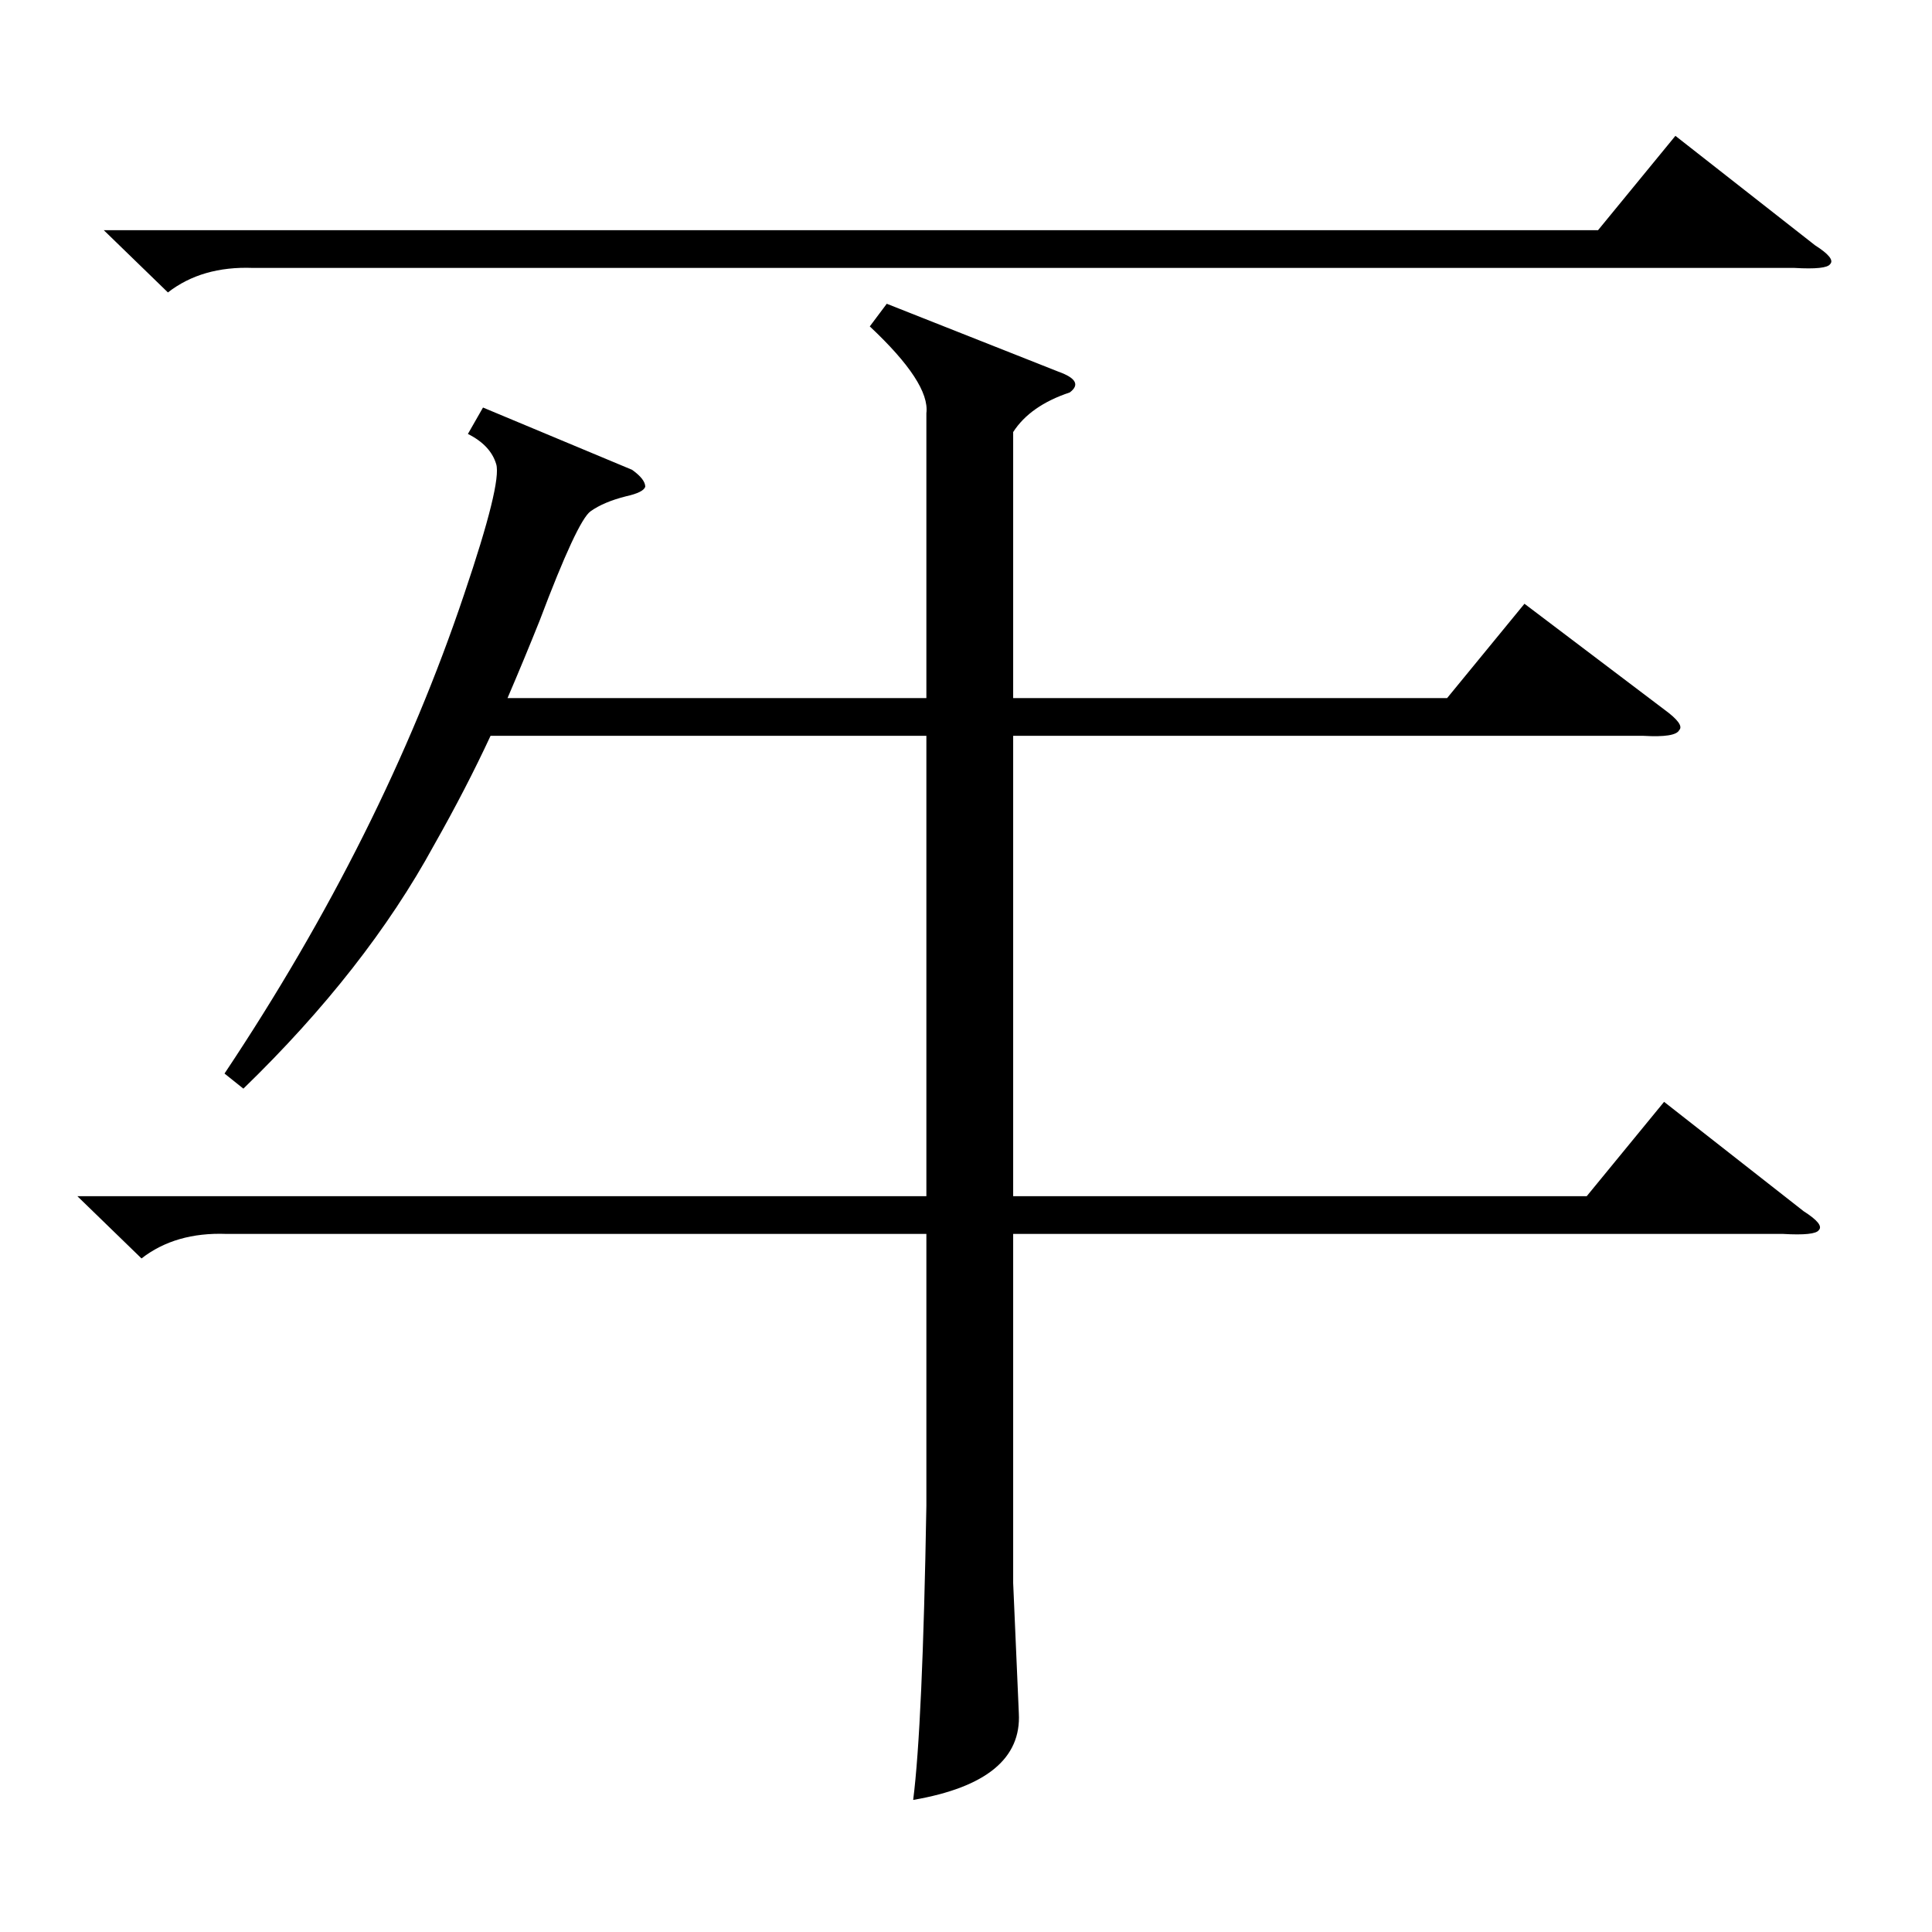 <?xml version="1.0" standalone="no"?>
<!DOCTYPE svg PUBLIC "-//W3C//DTD SVG 1.1//EN" "http://www.w3.org/Graphics/SVG/1.1/DTD/svg11.dtd" >
<svg xmlns="http://www.w3.org/2000/svg" xmlns:xlink="http://www.w3.org/1999/xlink" version="1.1" viewBox="0 -205 1024 1024">
  <g transform="matrix(1 0 0 -1 0 819)">
   <path fill="currentColor"
d="M470 863l91 -36q14 -5 6 -11q-21 -7 -30 -21v-141h230l41 50l74 -56q11 -8 8 -11q-2 -4 -19 -3h-334v-244h304l41 50l74 -58q11 -7 8 -10q-2 -3 -19 -2h-408v-185l3 -69q2 -36 -56 -46q5 39 7 156v144h-371q-27 1 -45 -13l-34 33h450v244h-231q-13 -28 -30 -58
q-36 -66 -101 -129l-10 8q84 126 127 254q20 59 17 69t-15 16l8 14l79 -33q7 -5 7 -9q-1 -3 -10 -5q-12 -3 -19 -8t-27 -58q-8 -20 -17 -41h222v151q2 16 -30 46zM55 902h792l41 50l74 -58q11 -7 8 -10q-2 -3 -19 -2h-817q-27 1 -45 -13z" />
  </g>

</svg>
